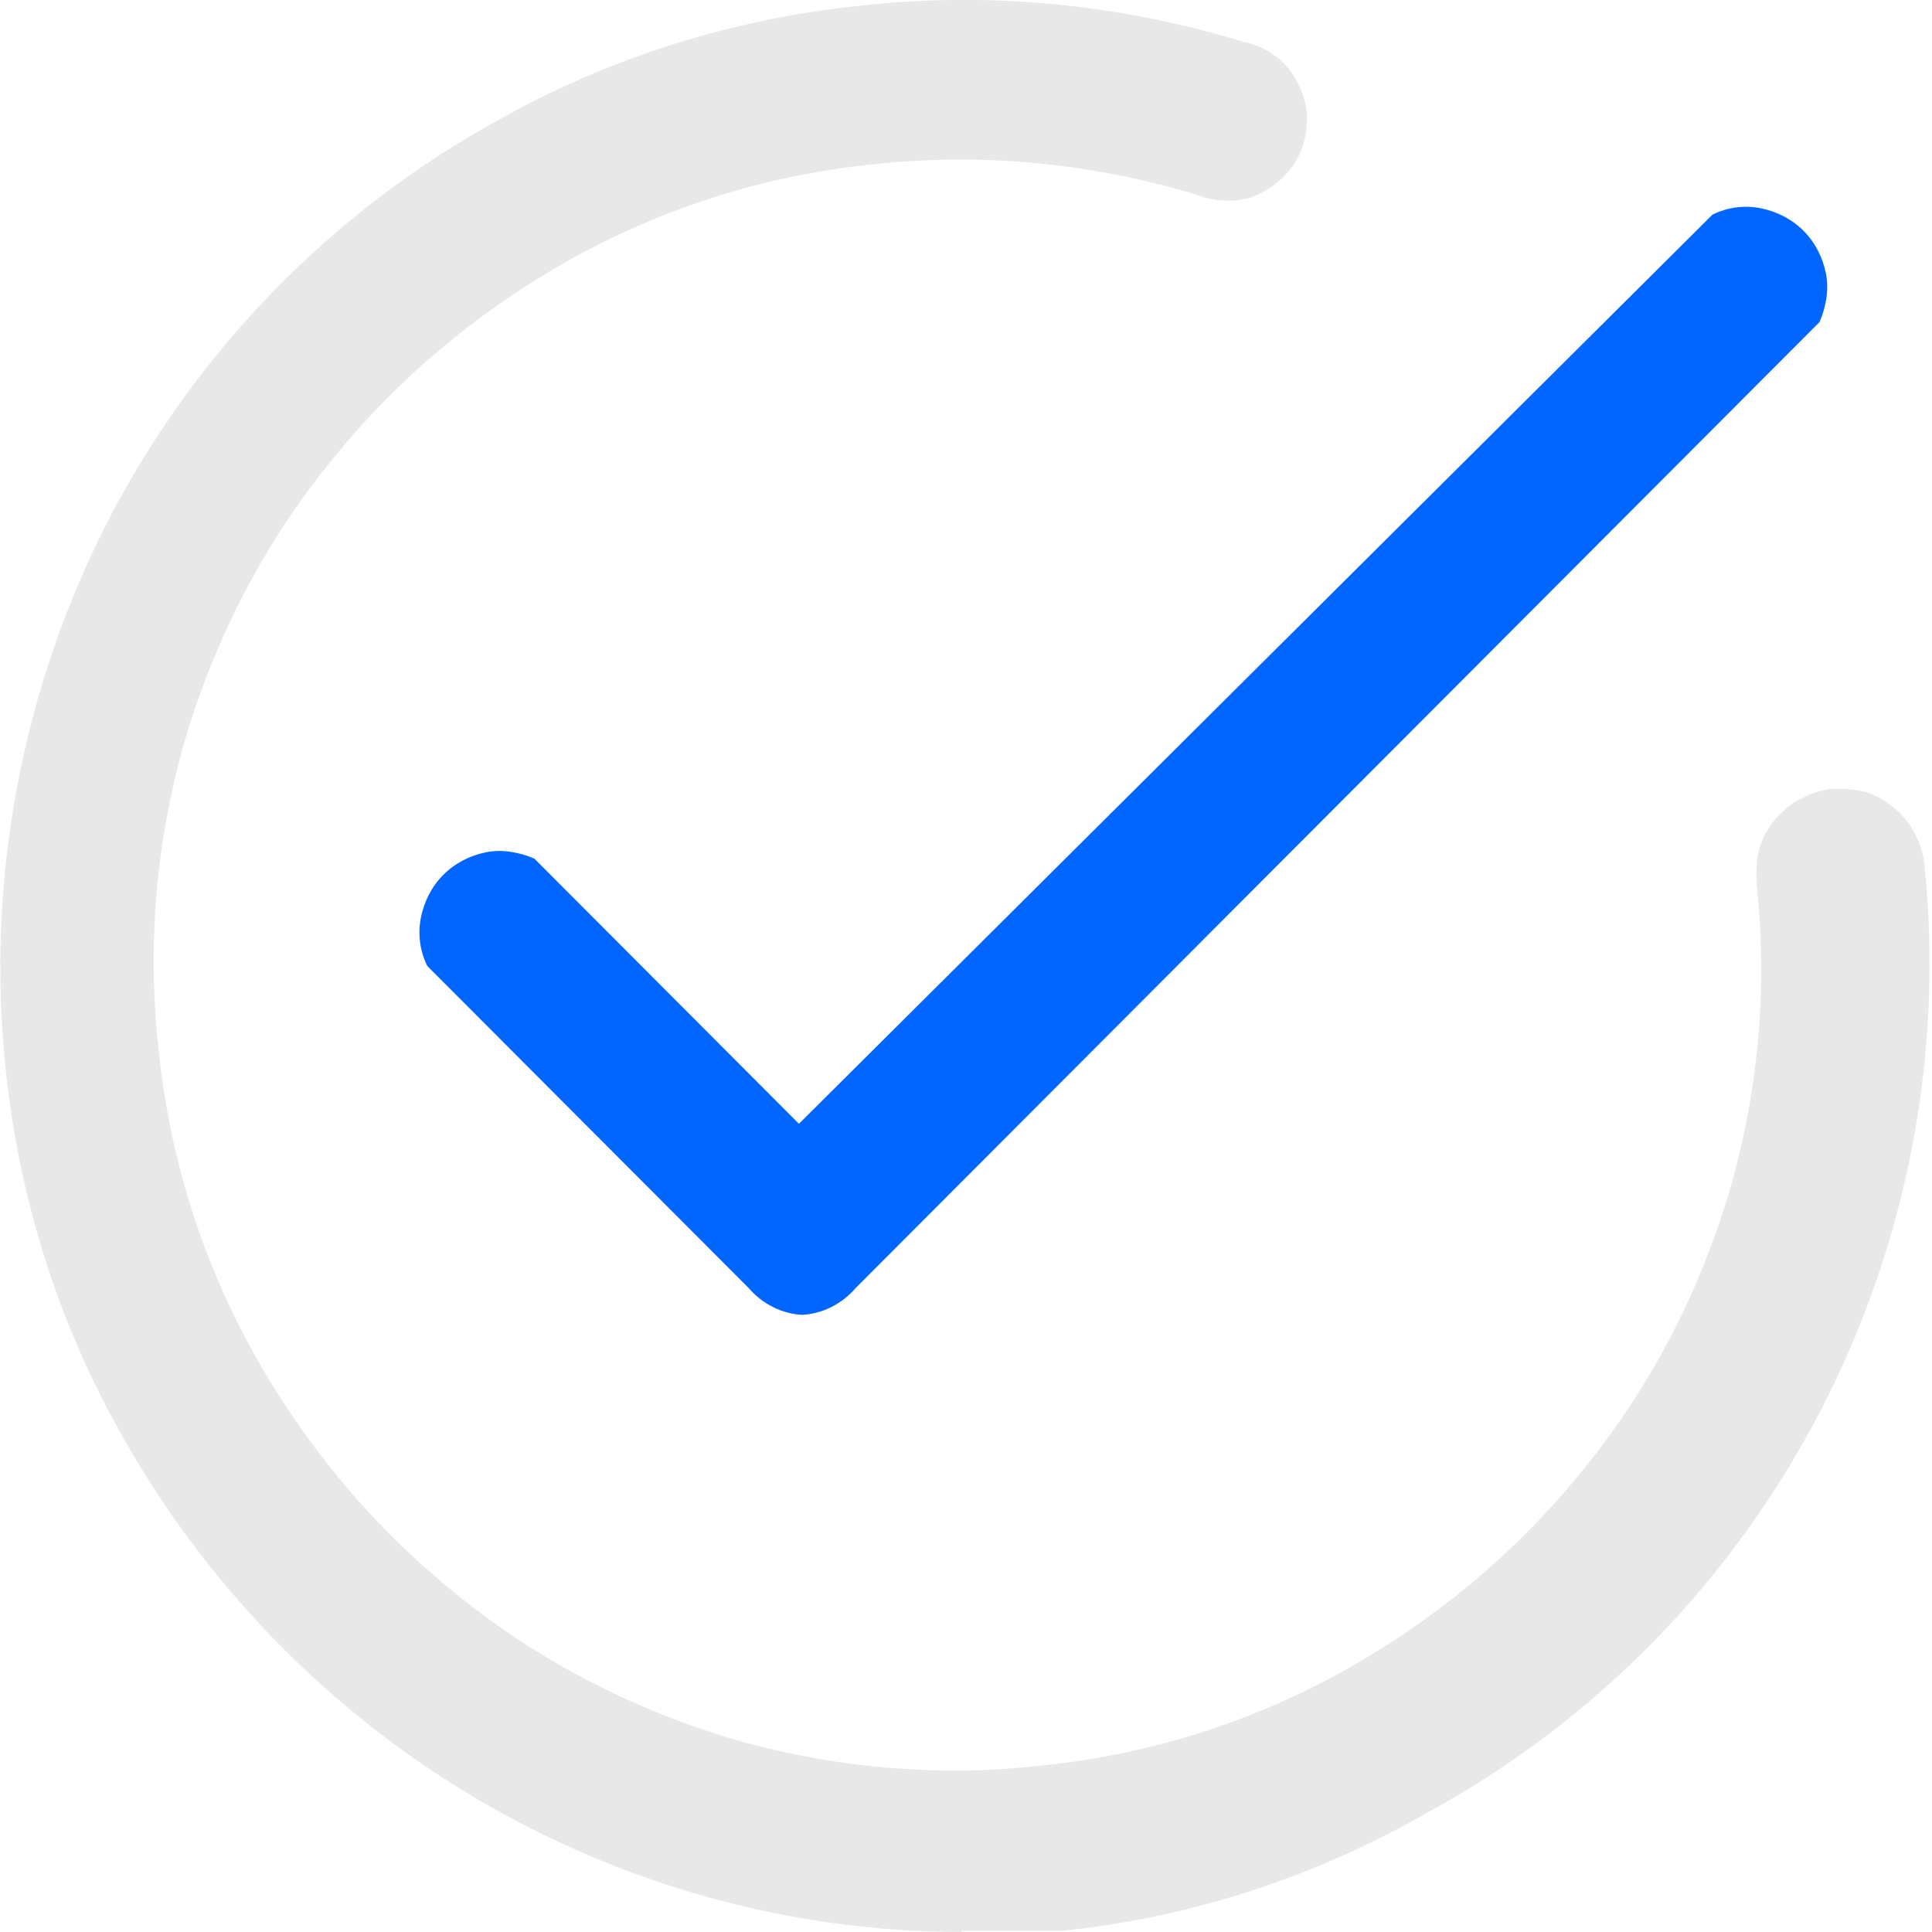 <svg width="114" height="114" viewBox="0 0 114 114" fill="none" xmlns="http://www.w3.org/2000/svg">
<g clip-path="url(#clip0_1027_672)">
<path d="M47.331 77.583C46.131 77.52 44.993 76.95 44.172 76L25.214 57C24.772 56.113 24.645 55.1 24.835 54.15C25.024 53.2 25.467 52.313 26.162 51.617C26.857 50.92 27.742 50.477 28.69 50.287C29.637 50.097 30.649 50.287 31.533 50.667L47.142 66.31L101.045 12.667C101.93 12.223 102.941 12.097 103.889 12.287C104.837 12.477 105.722 12.92 106.417 13.617C107.112 14.313 107.554 15.2 107.744 16.15C107.933 17.1 107.744 18.113 107.365 19L50.491 76C49.67 76.95 48.532 77.52 47.331 77.583Z" fill="#0066FF"/>
<path d="M56.81 114C46.636 114 36.652 111.213 27.931 106.02C19.211 100.827 12.007 93.353 7.078 84.487C3.349 77.837 1.074 70.49 0.316 62.89C-0.821 51.743 1.327 40.533 6.446 30.59C11.627 20.647 19.59 12.477 29.385 7.093C36.02 3.357 43.35 1.077 50.934 0.317C58.453 -0.507 66.1 0.253 73.367 2.47C73.999 2.597 74.631 2.85 75.136 3.23C75.705 3.61 76.147 4.117 76.463 4.687C76.779 5.257 77.032 5.89 77.095 6.523C77.159 7.157 77.095 7.853 76.906 8.487C76.716 9.12 76.4 9.69 75.958 10.197C75.516 10.703 75.01 11.083 74.378 11.4C73.809 11.717 73.114 11.843 72.482 11.843C71.85 11.843 71.155 11.717 70.523 11.463C64.394 9.627 57.948 8.993 51.565 9.69C45.246 10.323 39.18 12.223 33.619 15.327C28.311 18.303 23.571 22.23 19.716 26.98C15.735 31.793 12.828 37.367 10.996 43.383C9.226 49.4 8.657 55.67 9.353 61.877C9.985 68.21 11.88 74.29 14.977 79.863C17.947 85.183 21.865 89.933 26.604 93.797C31.407 97.787 36.968 100.7 42.971 102.537C48.974 104.31 55.231 104.88 61.423 104.183C67.743 103.55 73.809 101.65 79.37 98.547C84.678 95.57 89.418 91.643 93.273 86.893C97.254 82.08 100.161 76.507 101.993 70.49C103.763 64.473 104.332 58.203 103.636 51.997C103.636 51.363 103.636 50.667 103.826 50.033C104.016 49.4 104.332 48.83 104.774 48.323C105.216 47.817 105.722 47.373 106.291 47.12C106.859 46.803 107.491 46.613 108.123 46.55C108.755 46.55 109.45 46.55 110.082 46.74C110.714 46.93 111.283 47.247 111.788 47.69C112.294 48.133 112.736 48.64 112.989 49.21C113.305 49.78 113.494 50.413 113.558 51.047C114.695 62.193 112.547 73.403 107.365 83.347C102.183 93.29 94.221 101.46 84.426 106.843C77.727 110.707 70.27 113.177 62.561 113.937H56.684L56.81 114Z" fill="#E8E8E8"/>
</g>
<defs>
<clipPath id="clip0_1027_672">
<rect width="114" height="114" fill="white"/>
</clipPath>
</defs>
</svg>
